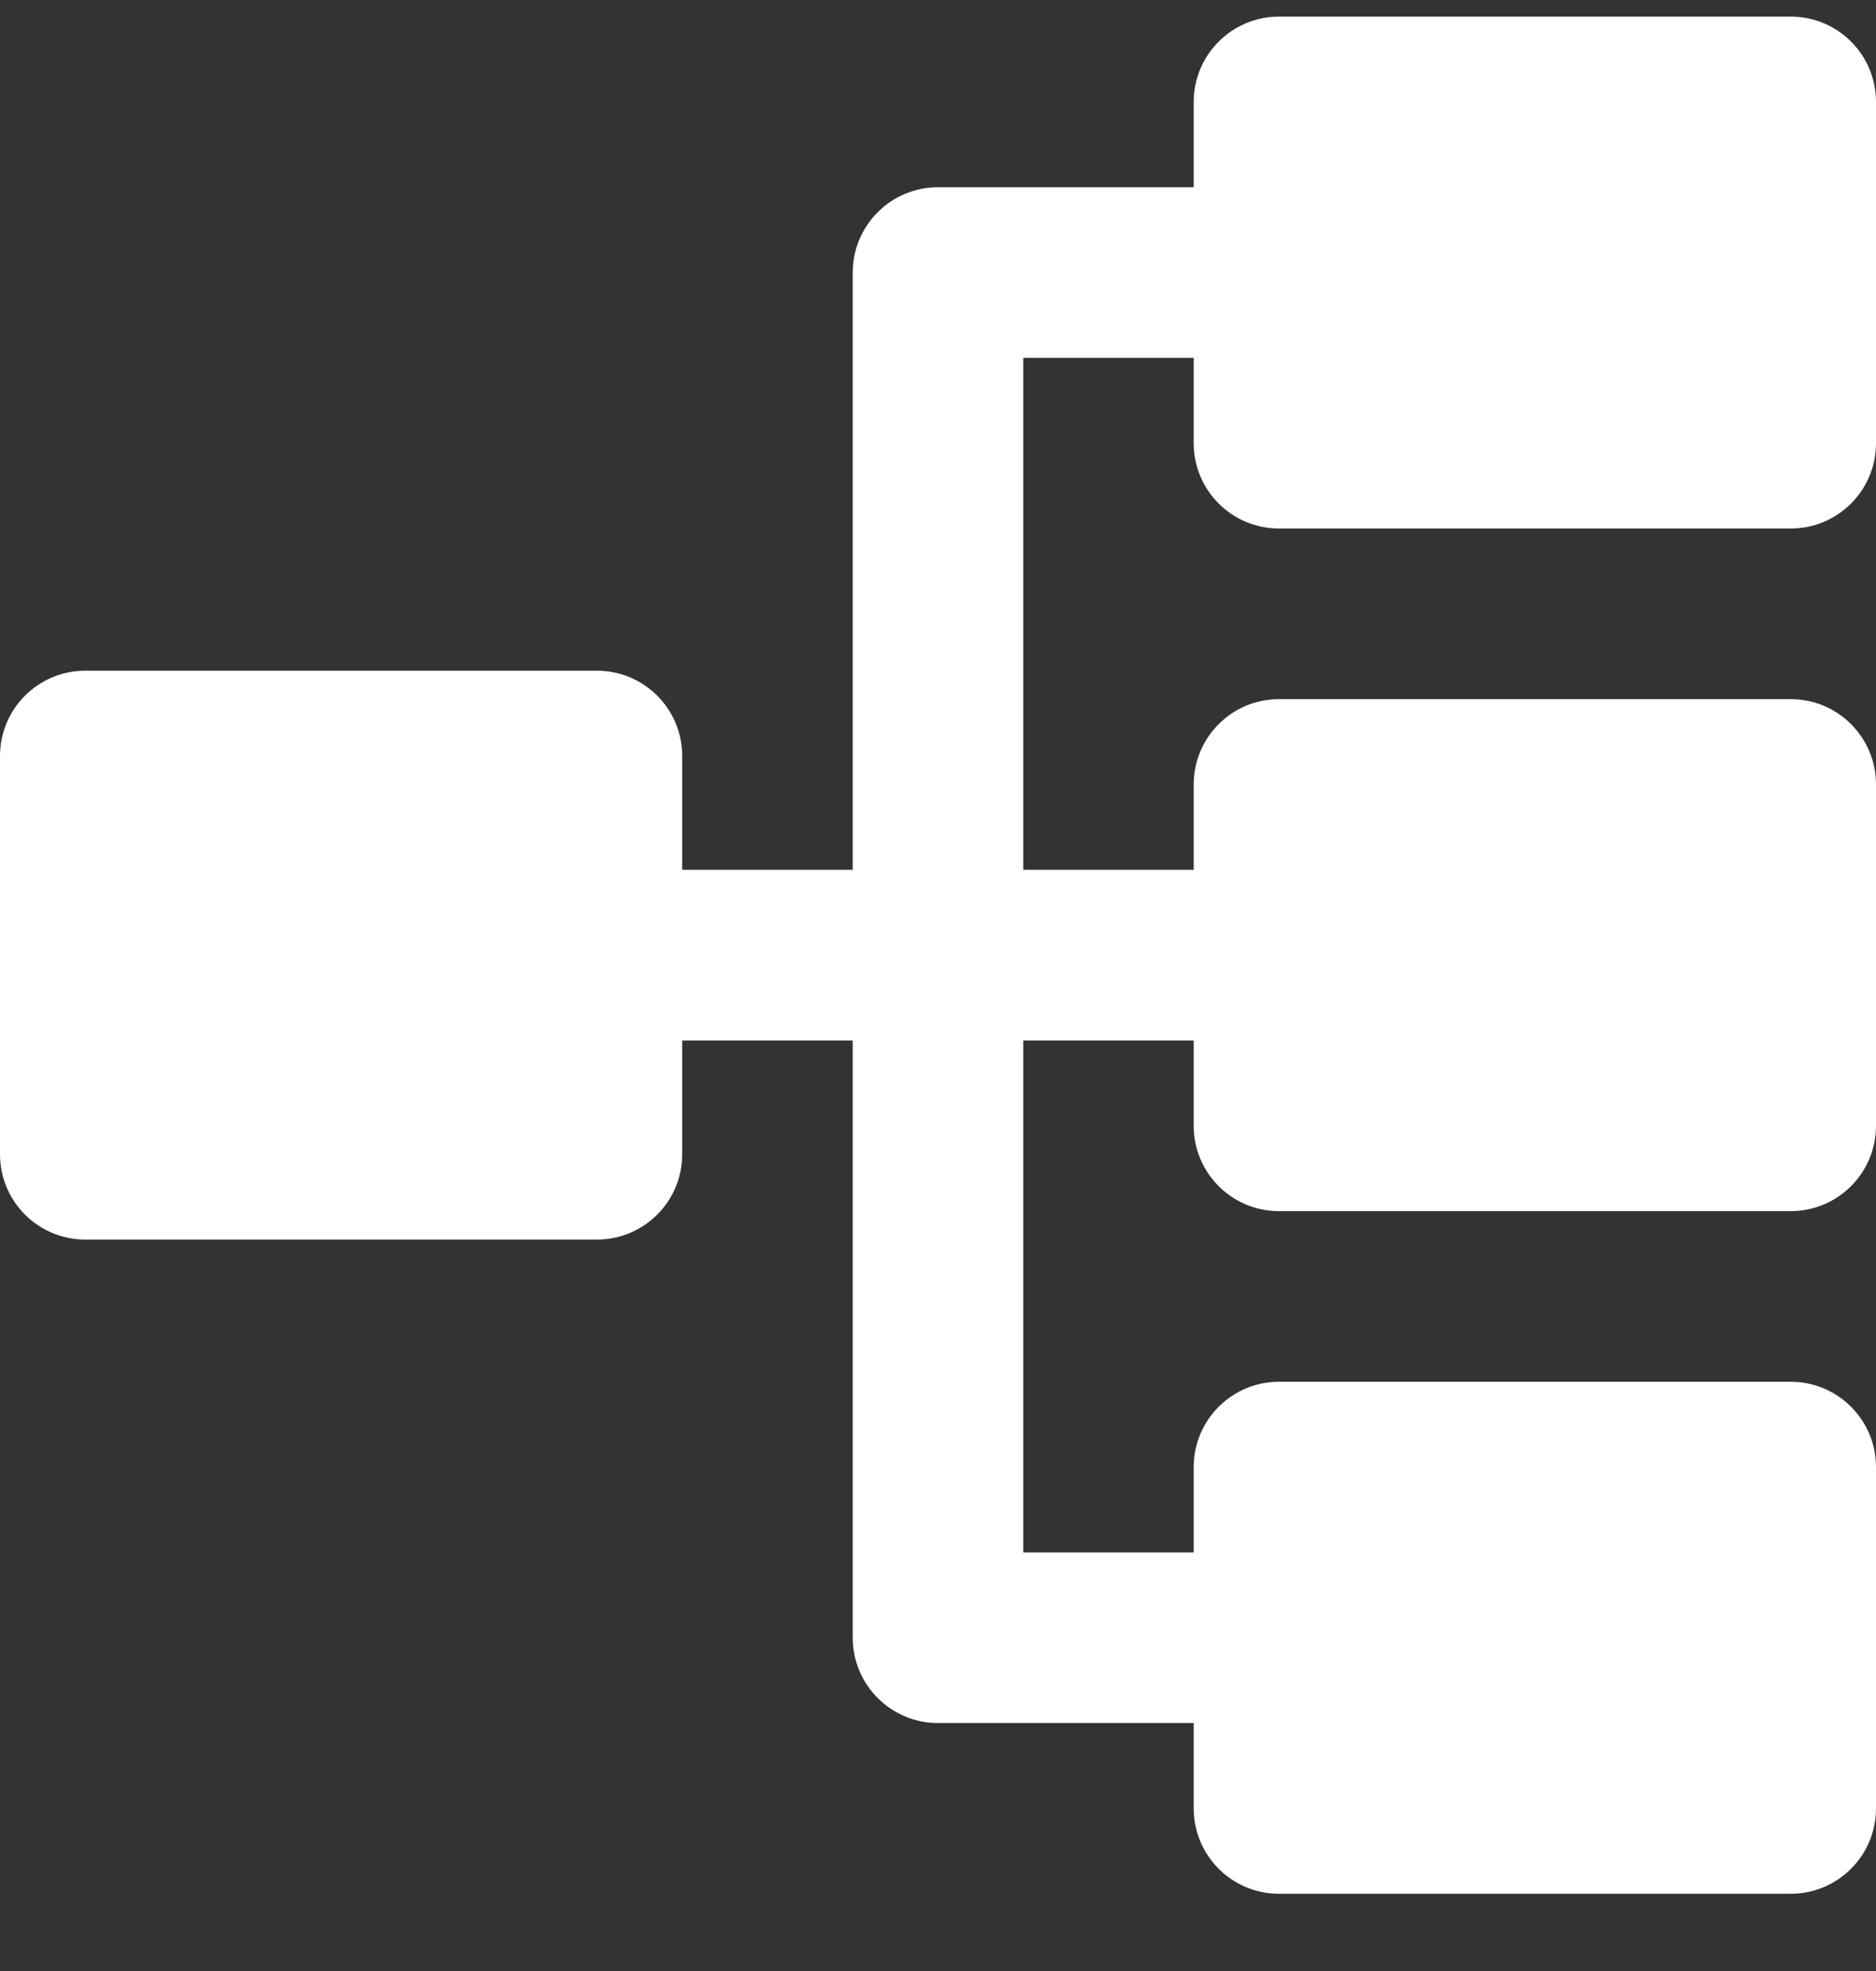 <svg width="20" height="21" viewBox="0 0 20 21" fill="none" xmlns="http://www.w3.org/2000/svg">
<rect x="0" y="0" width="20" height="21" fill="#333333" stroke="none"/>
<path d="M19.091 0.177H13.635C13.133 0.177 12.726 0.584 12.726 1.086V1.995H10C9.498 1.995 9.091 2.402 9.091 2.904V9.267H7.273V8.055C7.273 7.553 6.866 7.146 6.364 7.146H0.909C0.407 7.146 0 7.553 0 8.055V12.298C0 12.8 0.407 13.207 0.909 13.207H6.364C6.866 13.207 7.273 12.8 7.273 12.298V11.086H9.091V17.449C9.091 17.951 9.498 18.358 10 18.358H12.726V19.267C12.726 19.77 13.133 20.177 13.635 20.177H19.091C19.593 20.177 20 19.77 20 19.267V15.631C20 15.129 19.593 14.722 19.091 14.722H13.635C13.133 14.722 12.726 15.129 12.726 15.631V16.54H10.909V11.086H12.726V11.995C12.726 12.497 13.133 12.904 13.635 12.904H19.091C19.593 12.904 20 12.497 20 11.995V8.358C20 7.856 19.593 7.449 19.091 7.449H13.635C13.133 7.449 12.726 7.856 12.726 8.358V9.267H10.909V3.813H12.726V4.722C12.726 5.224 13.133 5.631 13.635 5.631H19.091C19.593 5.631 20 5.224 20 4.722V1.086C20 0.583 19.593 0.177 19.091 0.177Z" fill="white"/>
</svg>
